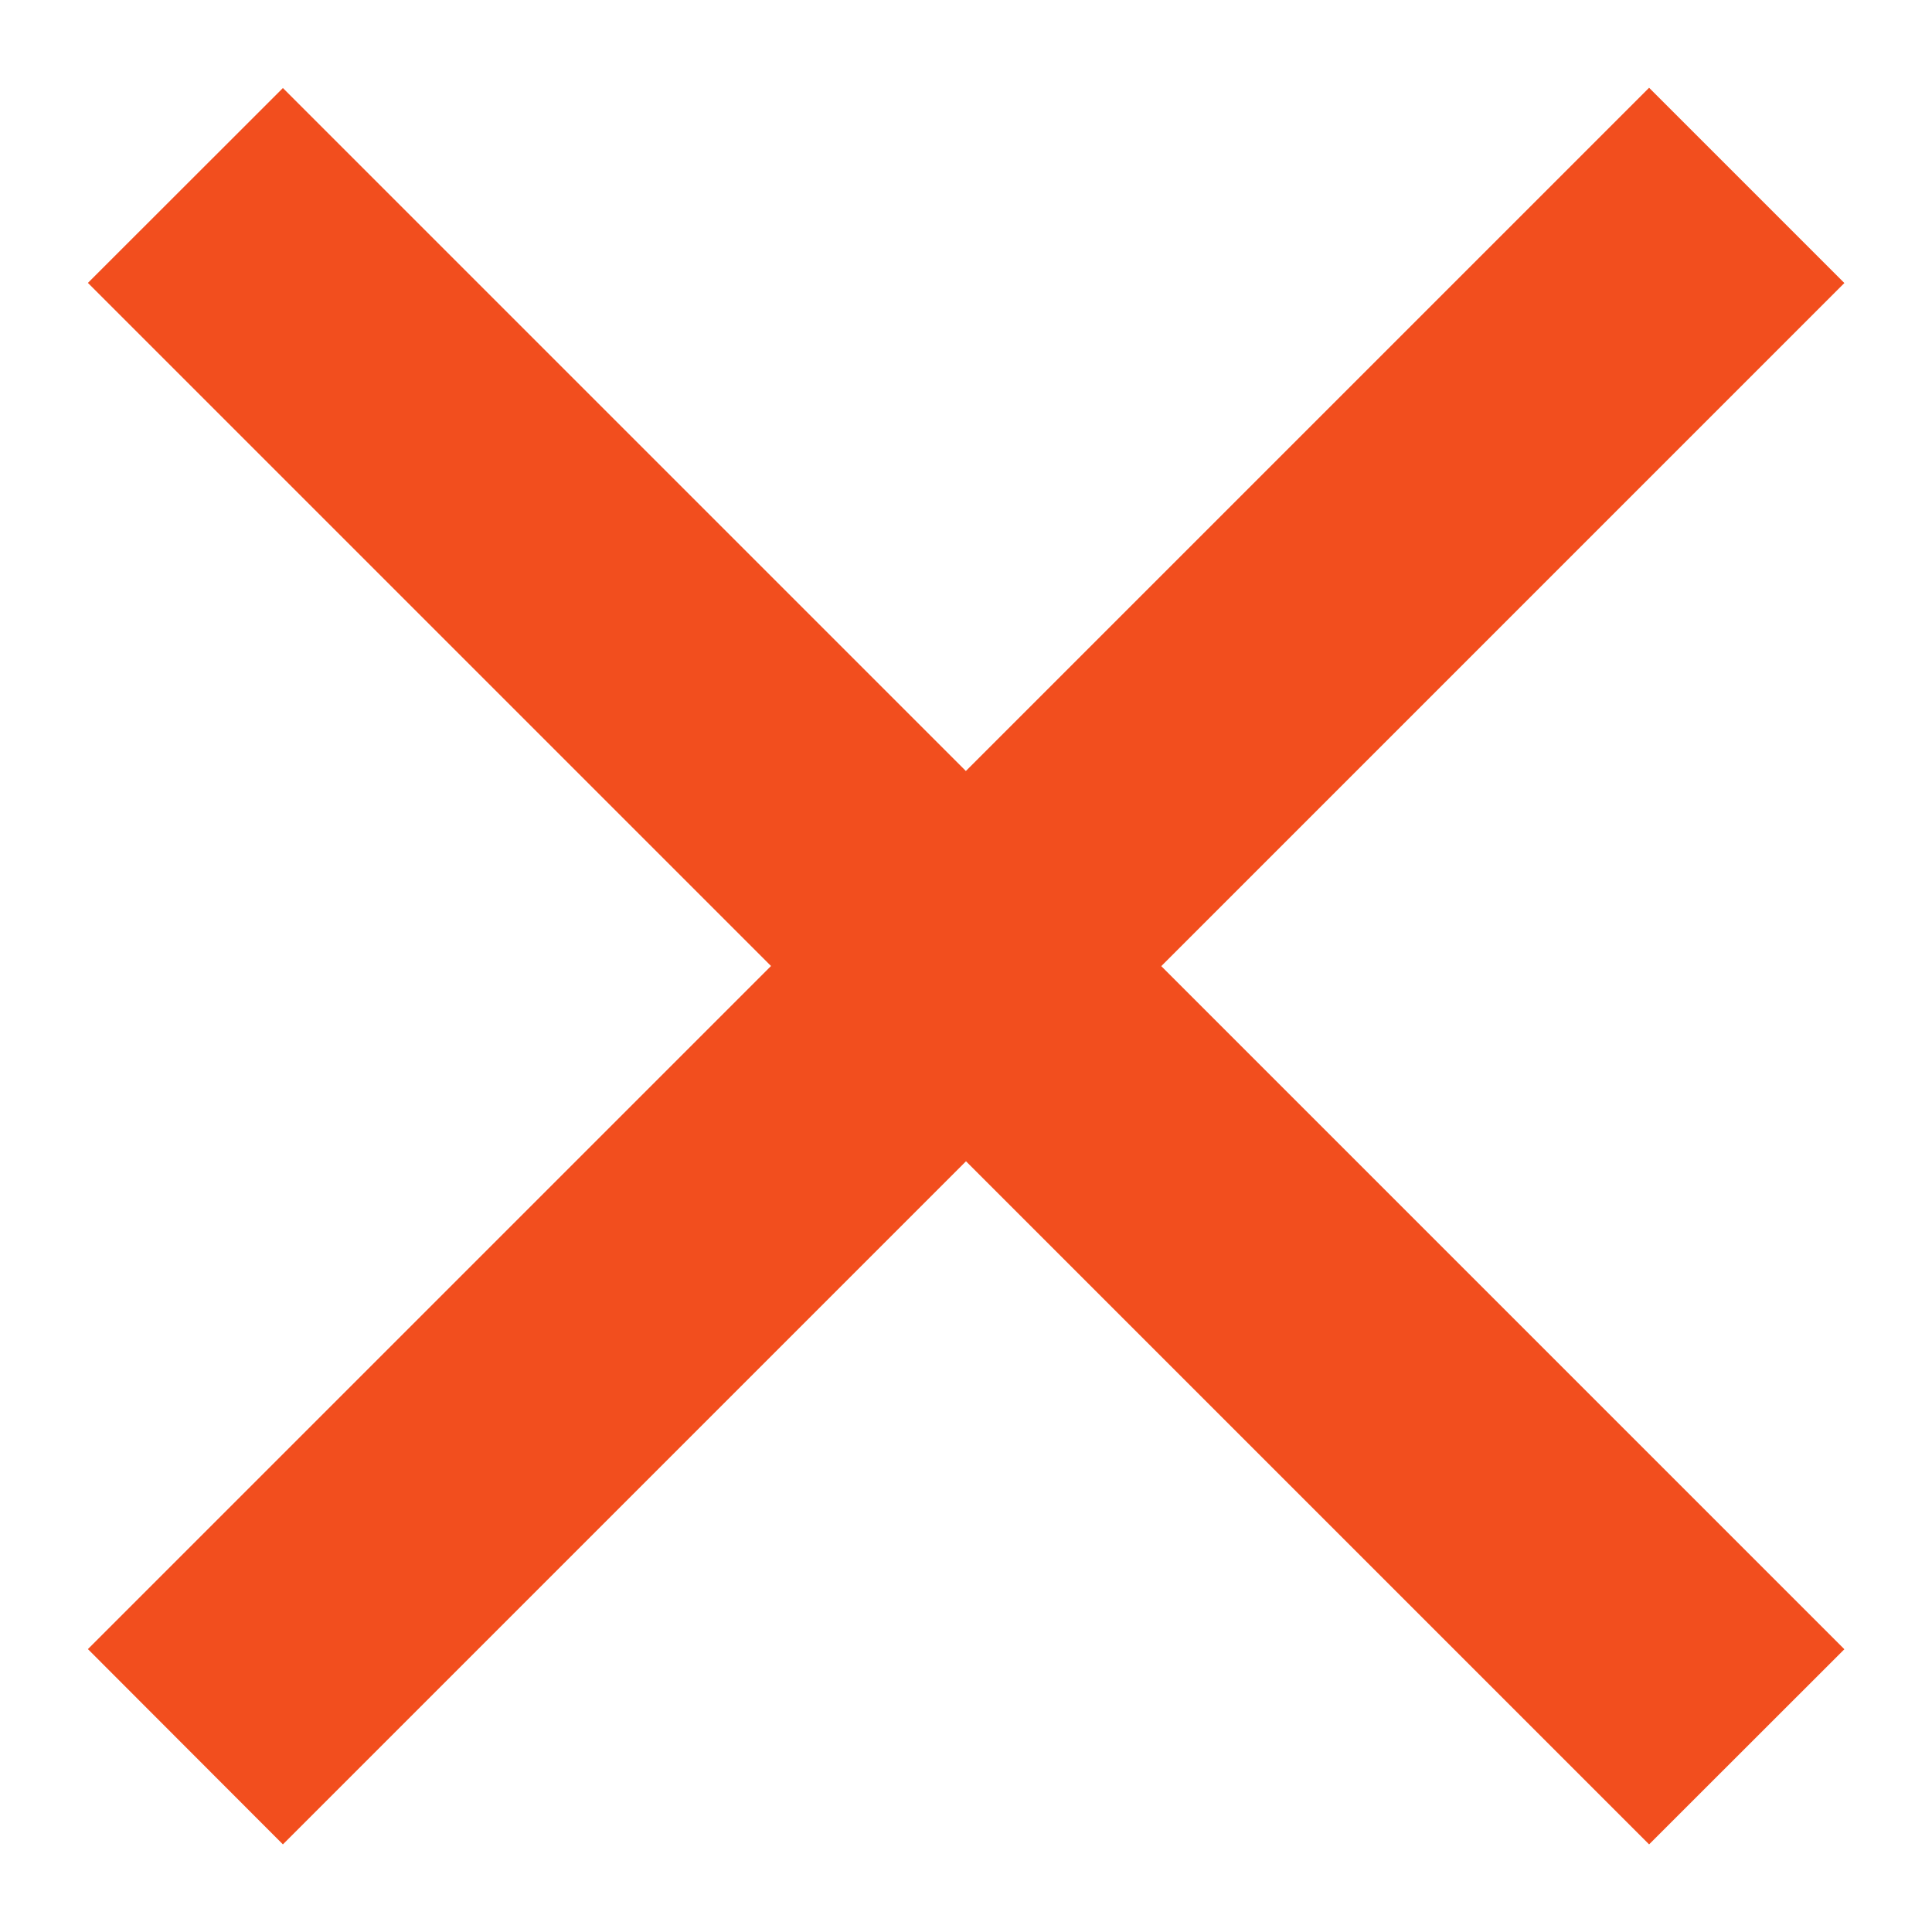 <svg width="14" height="14" viewBox="0 0 14 14" fill="none" xmlns="http://www.w3.org/2000/svg">
<path d="M7 5.586L11.95 0.636L13.365 2.051L8.415 7.001L13.365 11.951L11.95 13.365L7 8.415L2.05 13.365L0.637 11.95L5.587 7L0.637 2.05L2.05 0.638L7 5.588V5.586Z" fill="#F24E1E"/>
</svg>
